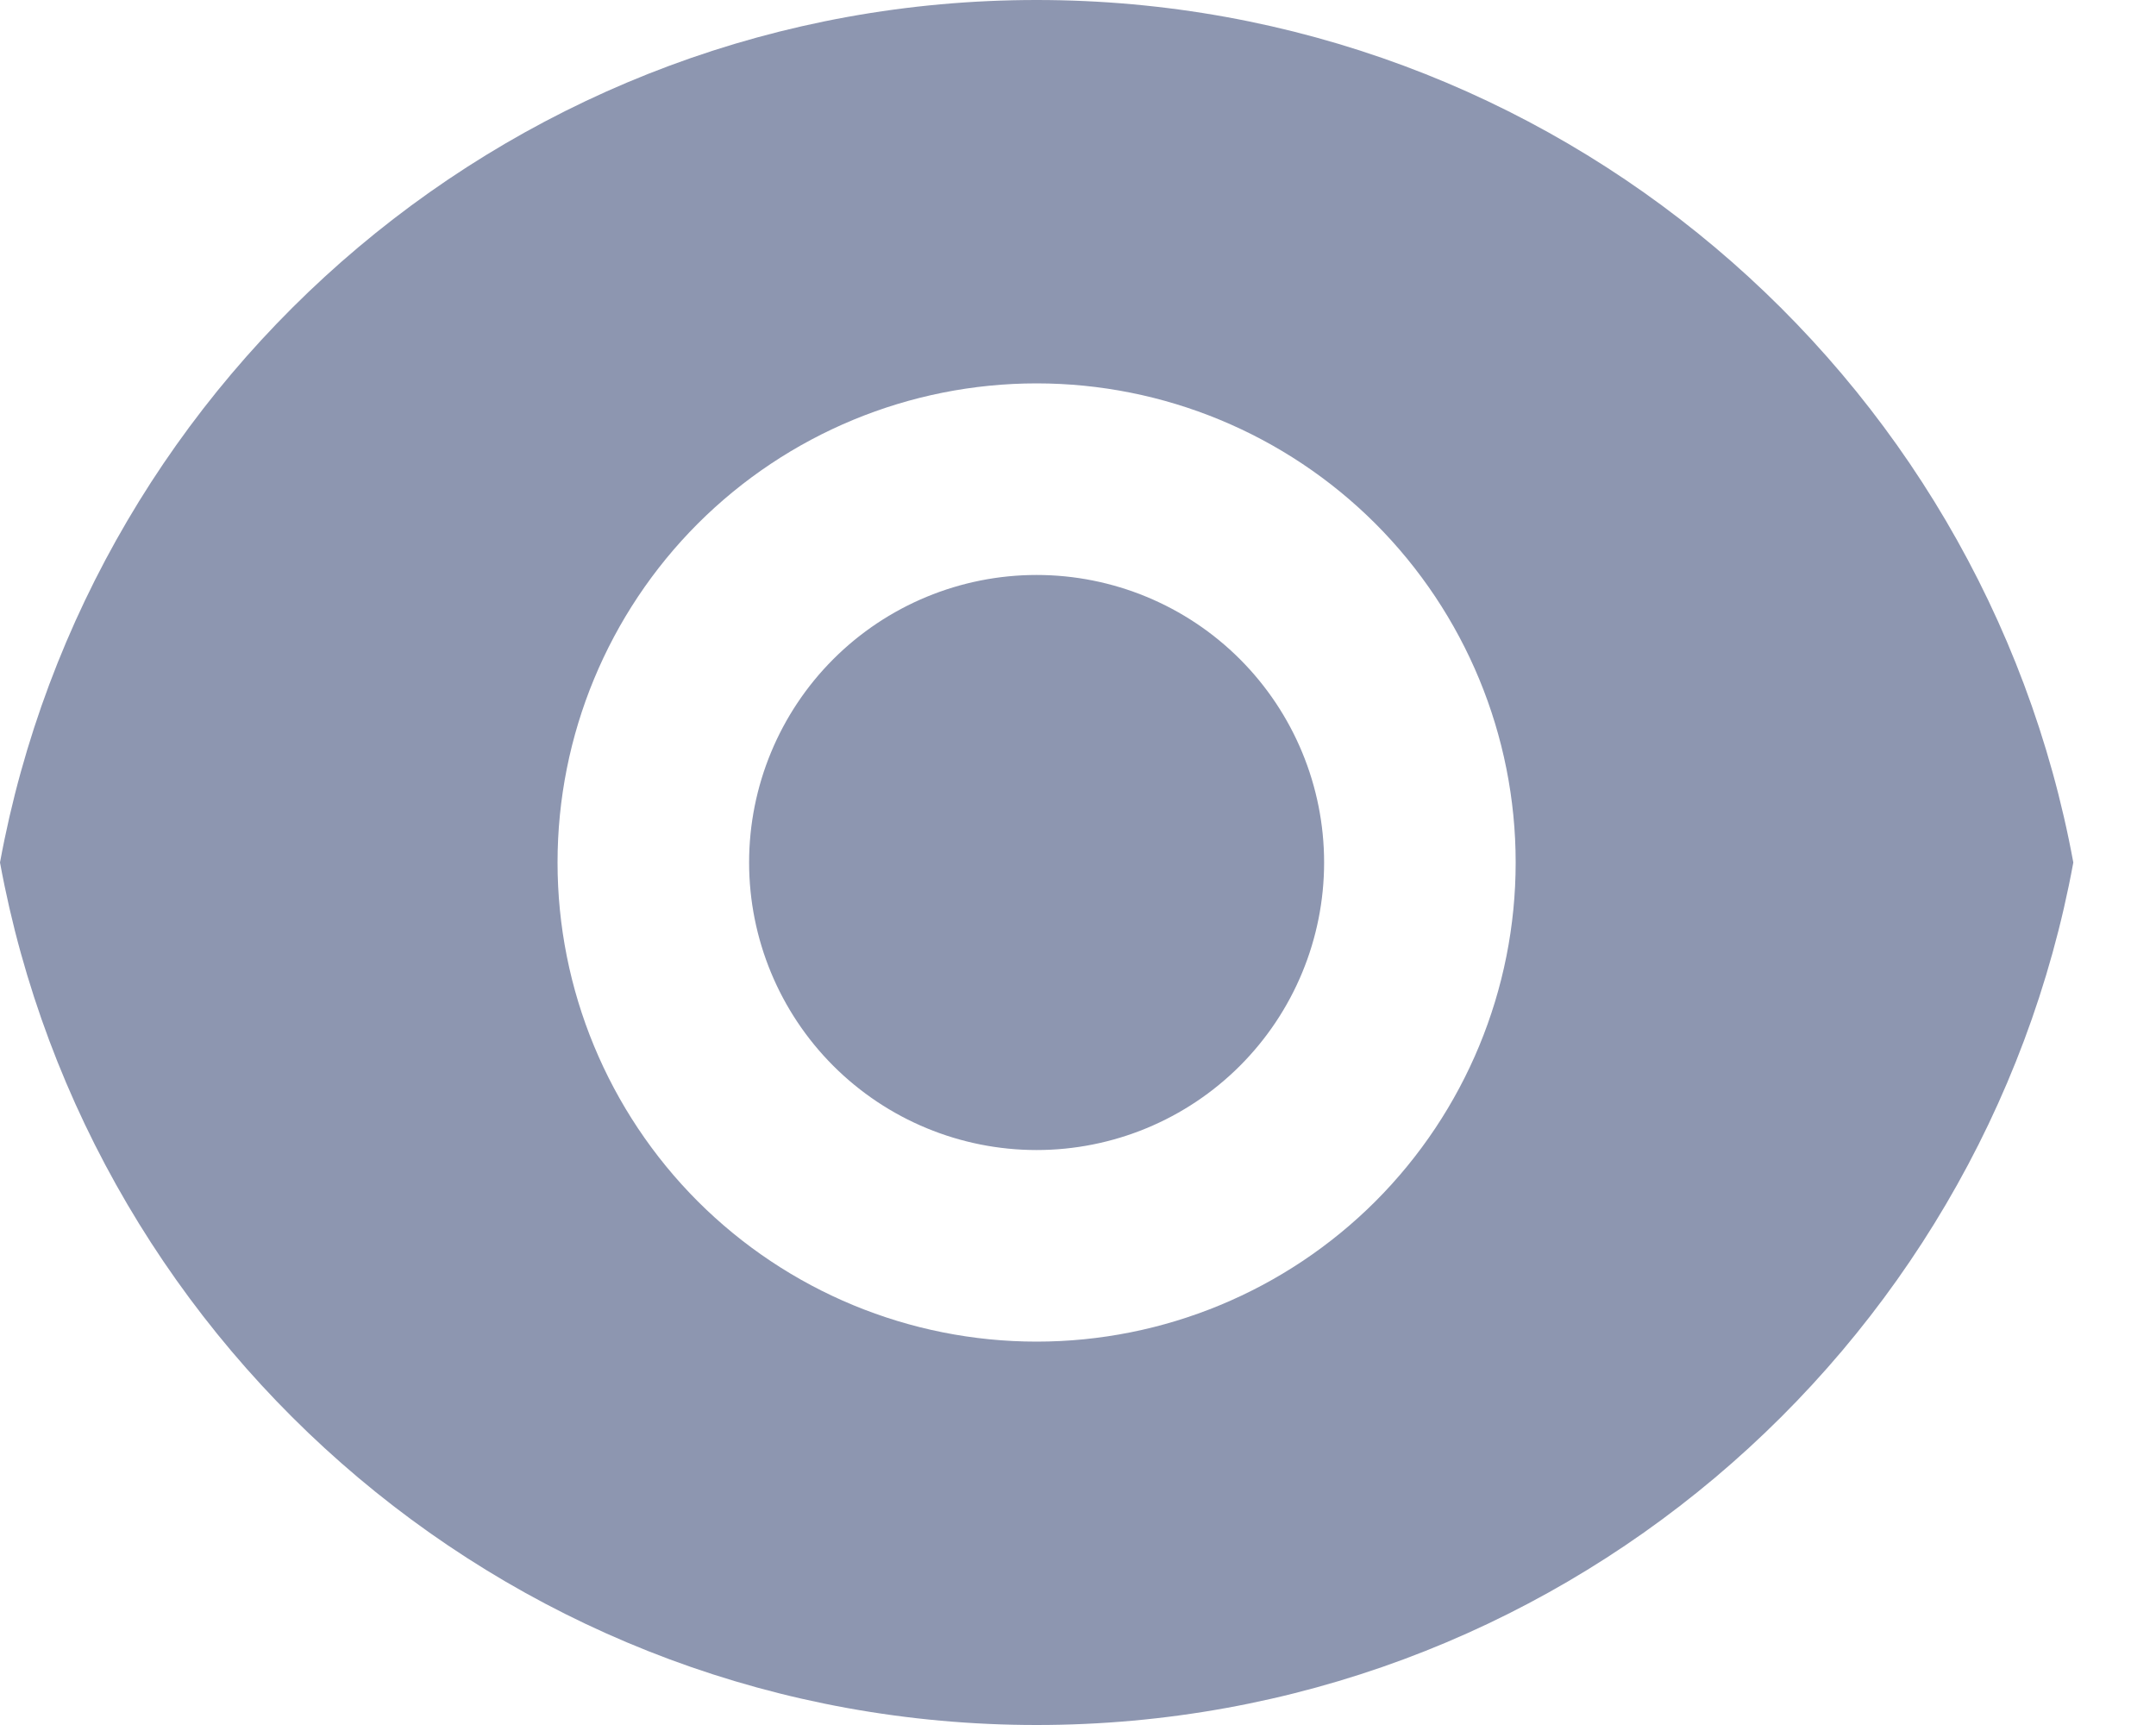 <svg width="20" height="16" viewBox="0 0 20 16" fill="none" xmlns="http://www.w3.org/2000/svg">
<path d="M0 8C0.836 3.449 4.823 0 9.616 0C14.409 0 18.396 3.449 19.233 8C18.397 12.551 14.409 16 9.616 16C4.823 16 0.836 12.551 0 8ZM9.616 12.444C10.795 12.444 11.925 11.976 12.759 11.143C13.592 10.309 14.06 9.179 14.06 8C14.06 6.821 13.592 5.691 12.759 4.857C11.925 4.024 10.795 3.556 9.616 3.556C8.437 3.556 7.307 4.024 6.473 4.857C5.64 5.691 5.172 6.821 5.172 8C5.172 9.179 5.64 10.309 6.473 11.143C7.307 11.976 8.437 12.444 9.616 12.444ZM9.616 10.667C8.909 10.667 8.23 10.386 7.73 9.886C7.23 9.386 6.949 8.707 6.949 8C6.949 7.293 7.23 6.614 7.73 6.114C8.23 5.614 8.909 5.333 9.616 5.333C10.323 5.333 11.002 5.614 11.502 6.114C12.002 6.614 12.283 7.293 12.283 8C12.283 8.707 12.002 9.386 11.502 9.886C11.002 10.386 10.323 10.667 9.616 10.667Z" fill="#8D96B0"/>
</svg>
